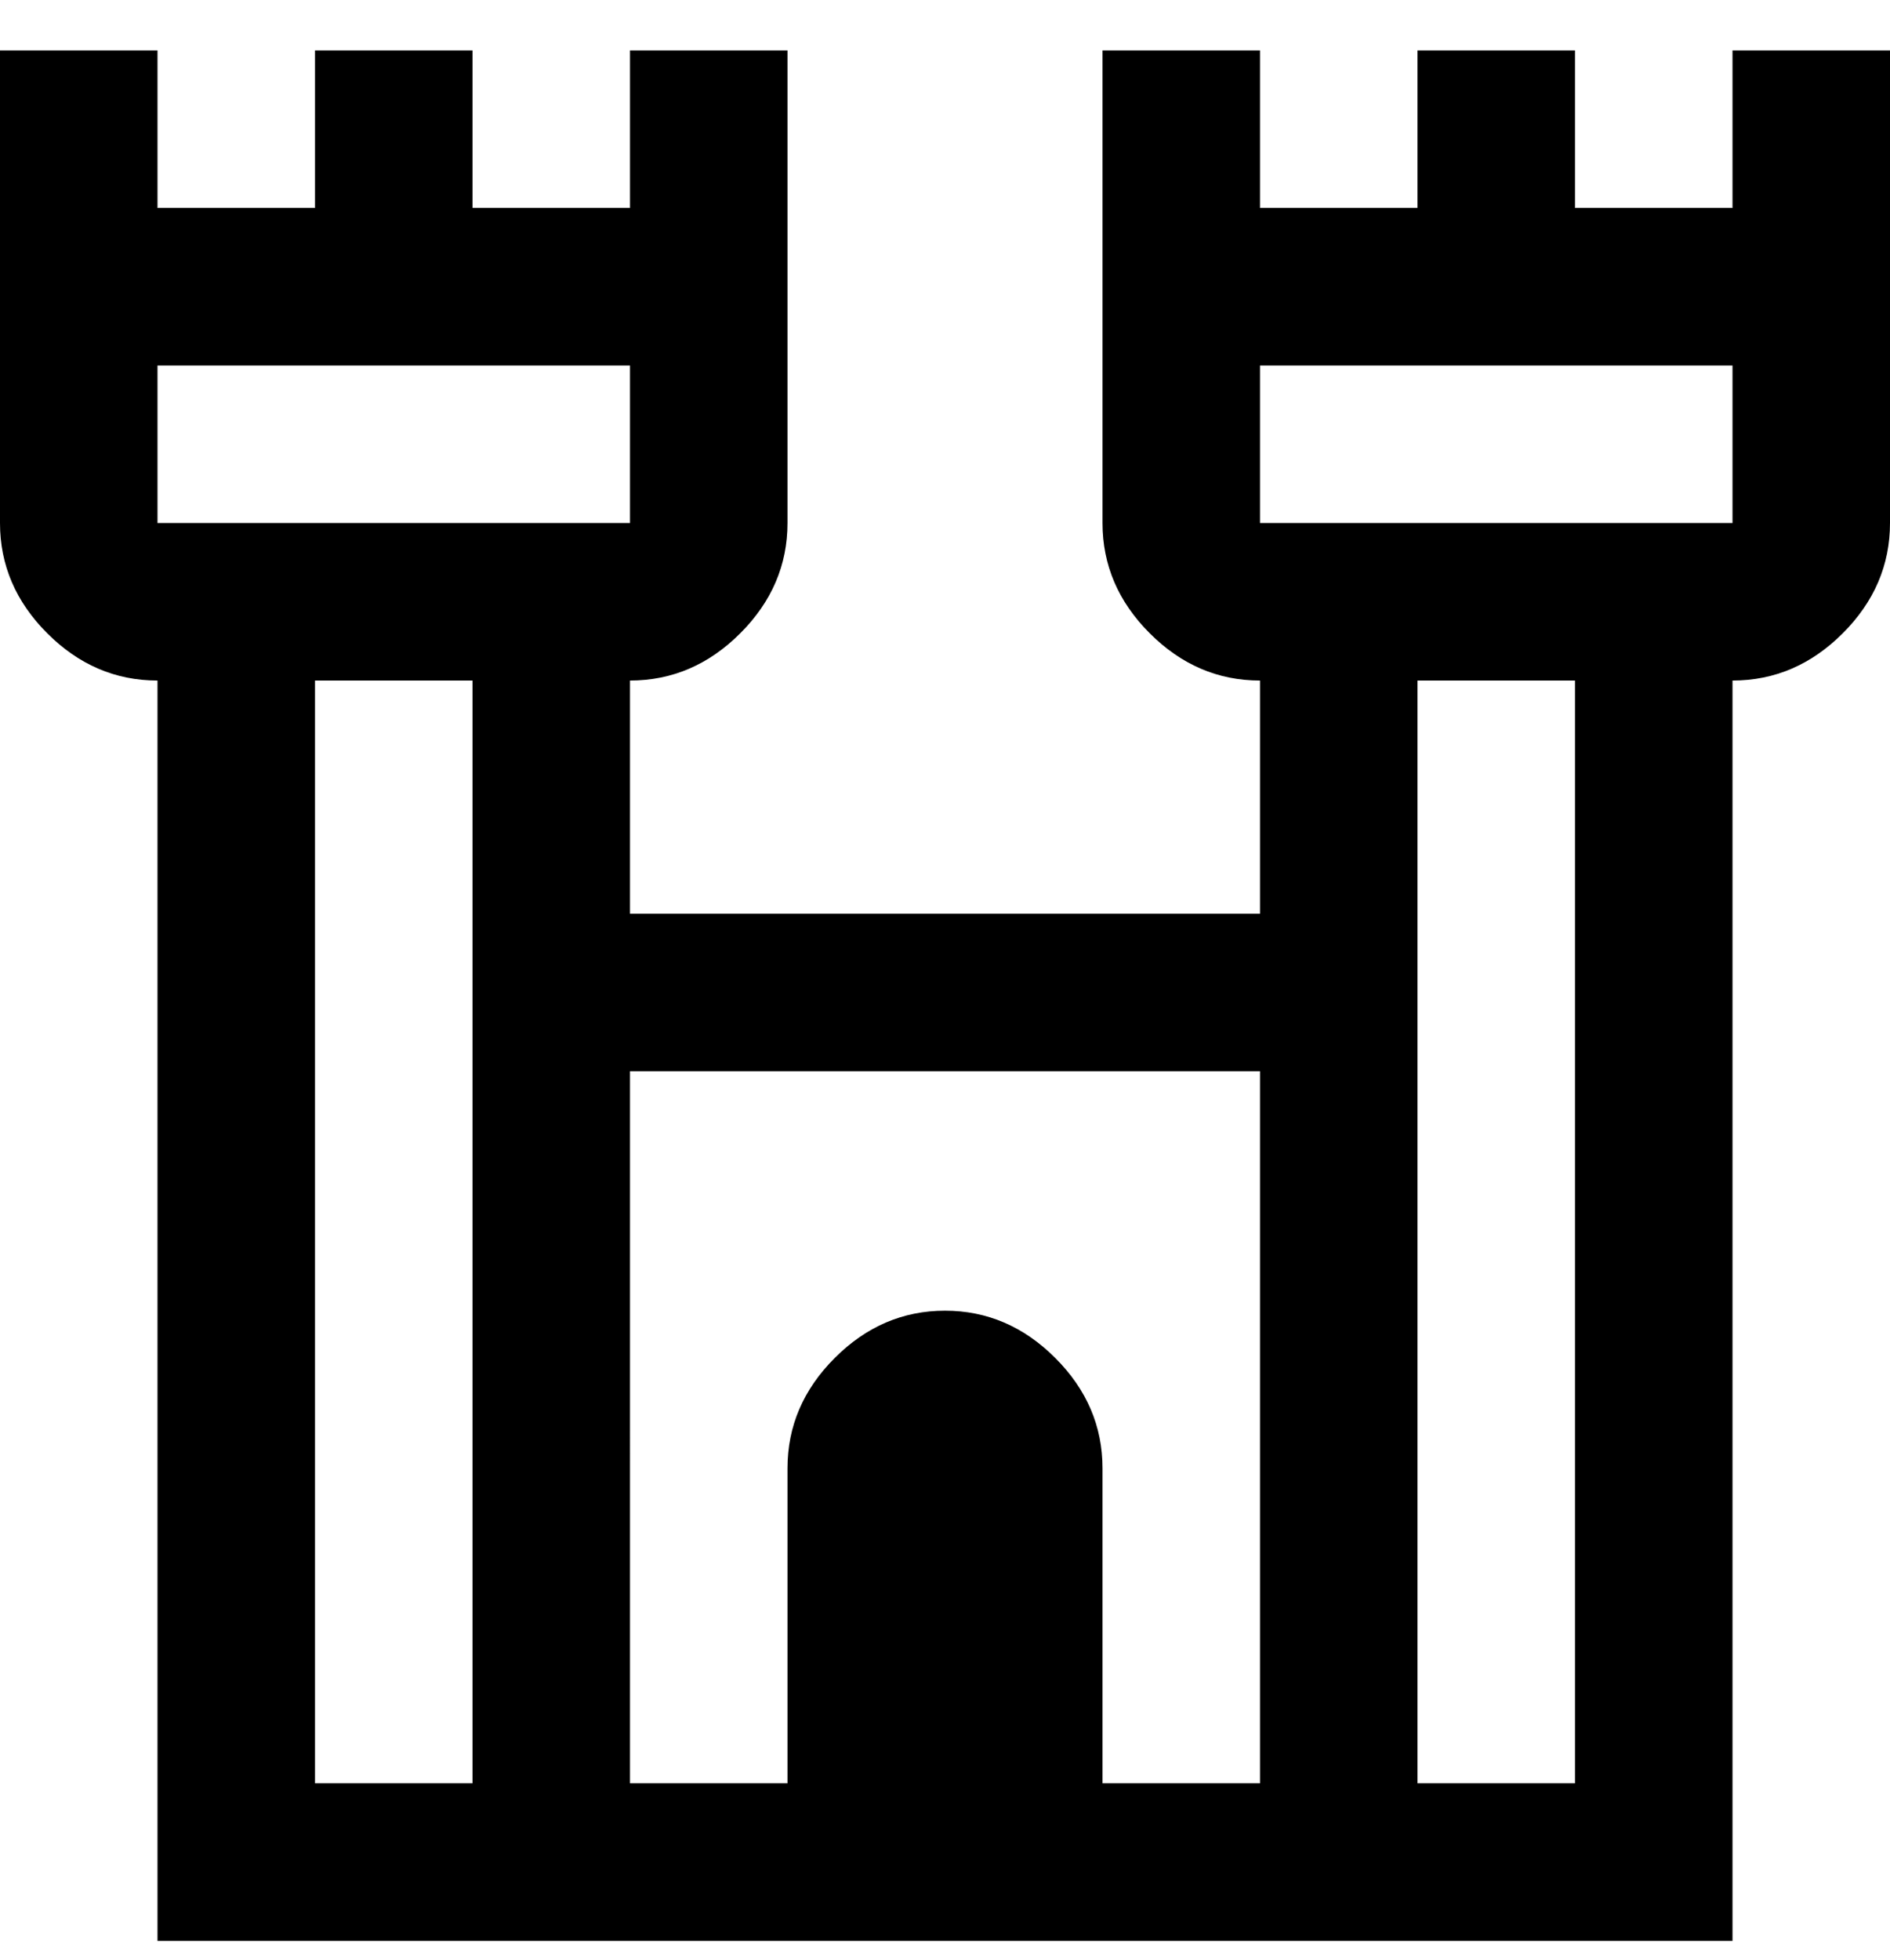 <svg viewBox="0 0 300 311" xmlns="http://www.w3.org/2000/svg"><path d="M275 8v25h-25V8h-25v25h-25V8h-25v75q0 10 7.5 17.5T200 108v37H100v-37q10 0 17.5-7.5T125 83V8h-25v25H75V8H50v25H25V8H0v75q0 10 7.5 17.5T25 108v200h250V108q10 0 17.5-7.5T300 83V8h-25zm-75 162v113h-25v-50q0-10-7.5-17.5T150 208q-10 0-17.5 7.5T125 233v50h-25V170h100zM100 58v25H25V58h75zm-50 50h25v175H50V108zm200 175h-25V108h25v175zM200 83V58h75v25h-75z"/></svg>